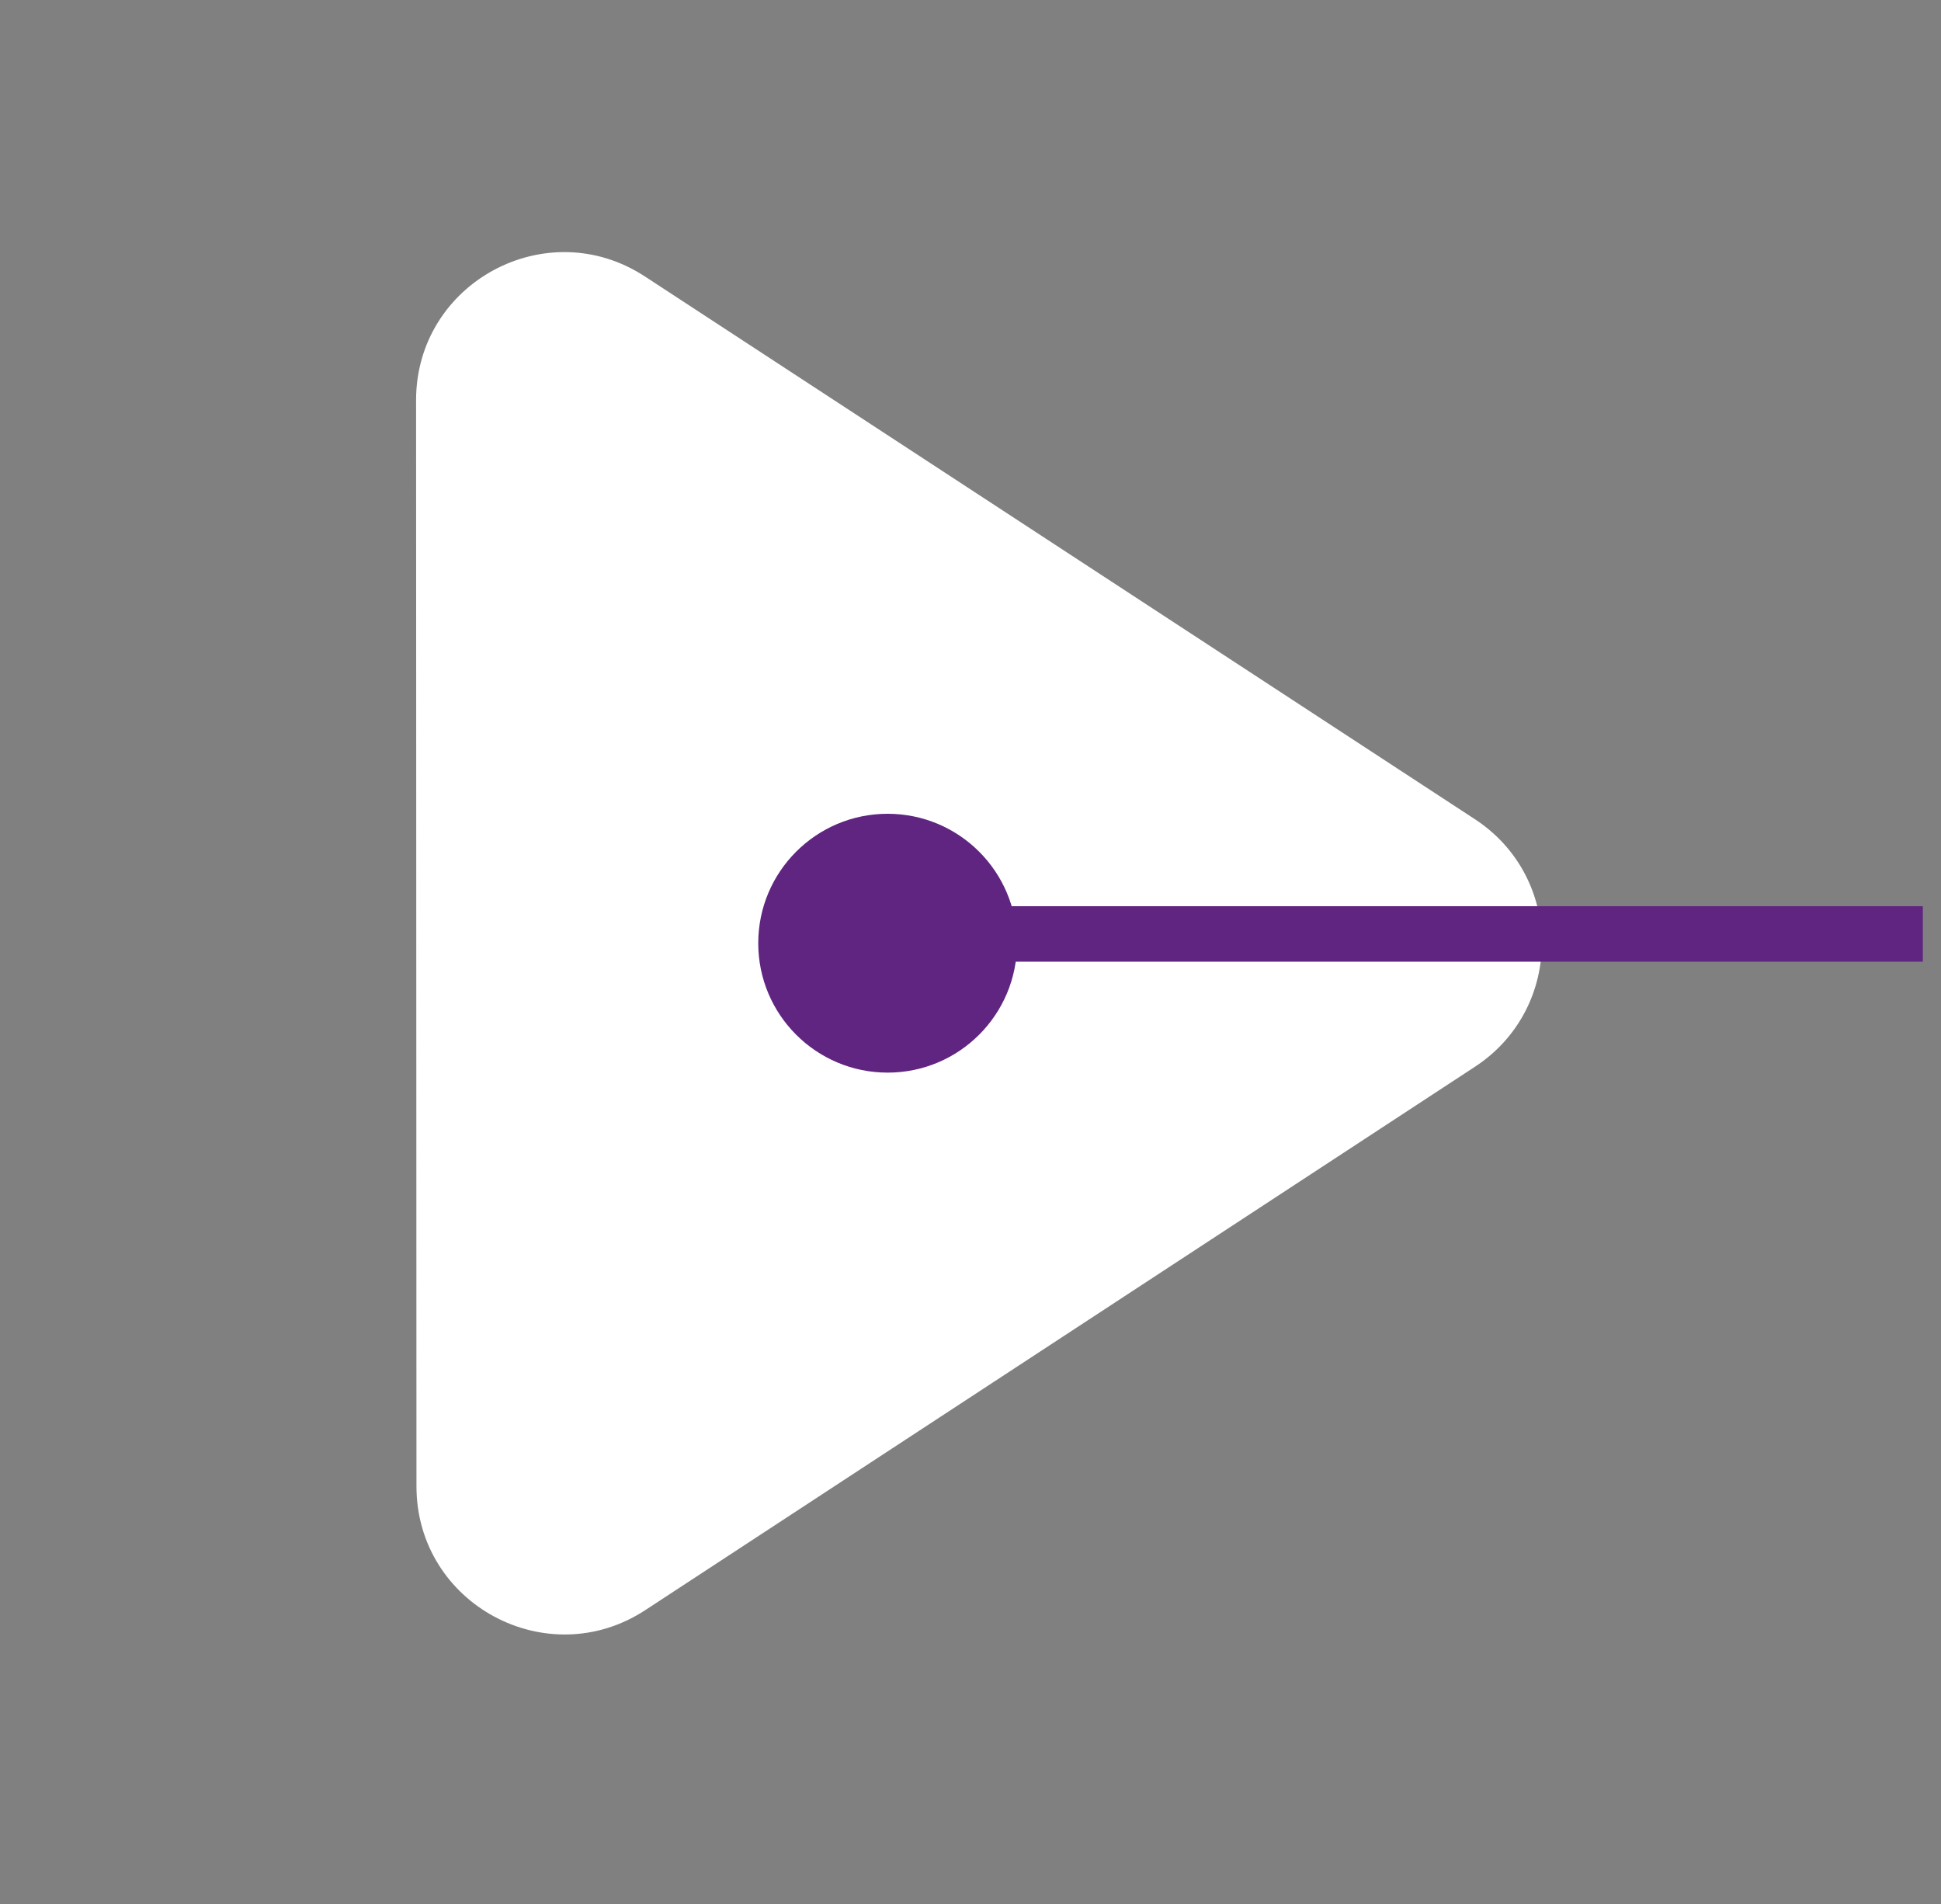 <svg width="105" height="103" viewBox="0 0 105 103" fill="none" xmlns="http://www.w3.org/2000/svg">
<rect x="0" y="0" width="105" height="103" fill="#808080" stroke="none"/>
<path d="M79.785 44.309C84.613 47.466 84.615 54.538 79.79 57.698L34.911 87.086C29.592 90.57 22.531 86.755 22.529 80.397L22.508 21.652C22.506 15.293 29.564 11.474 34.886 14.953L79.785 44.309Z" fill="white"/>
<line x1="53.018" y1="50.516" x2="104.018" y2="50.516" stroke="#5F2580" stroke-width="3"/>
<circle cx="48.018" cy="51.016" r="7" fill="#5F2580"/>
</svg>
